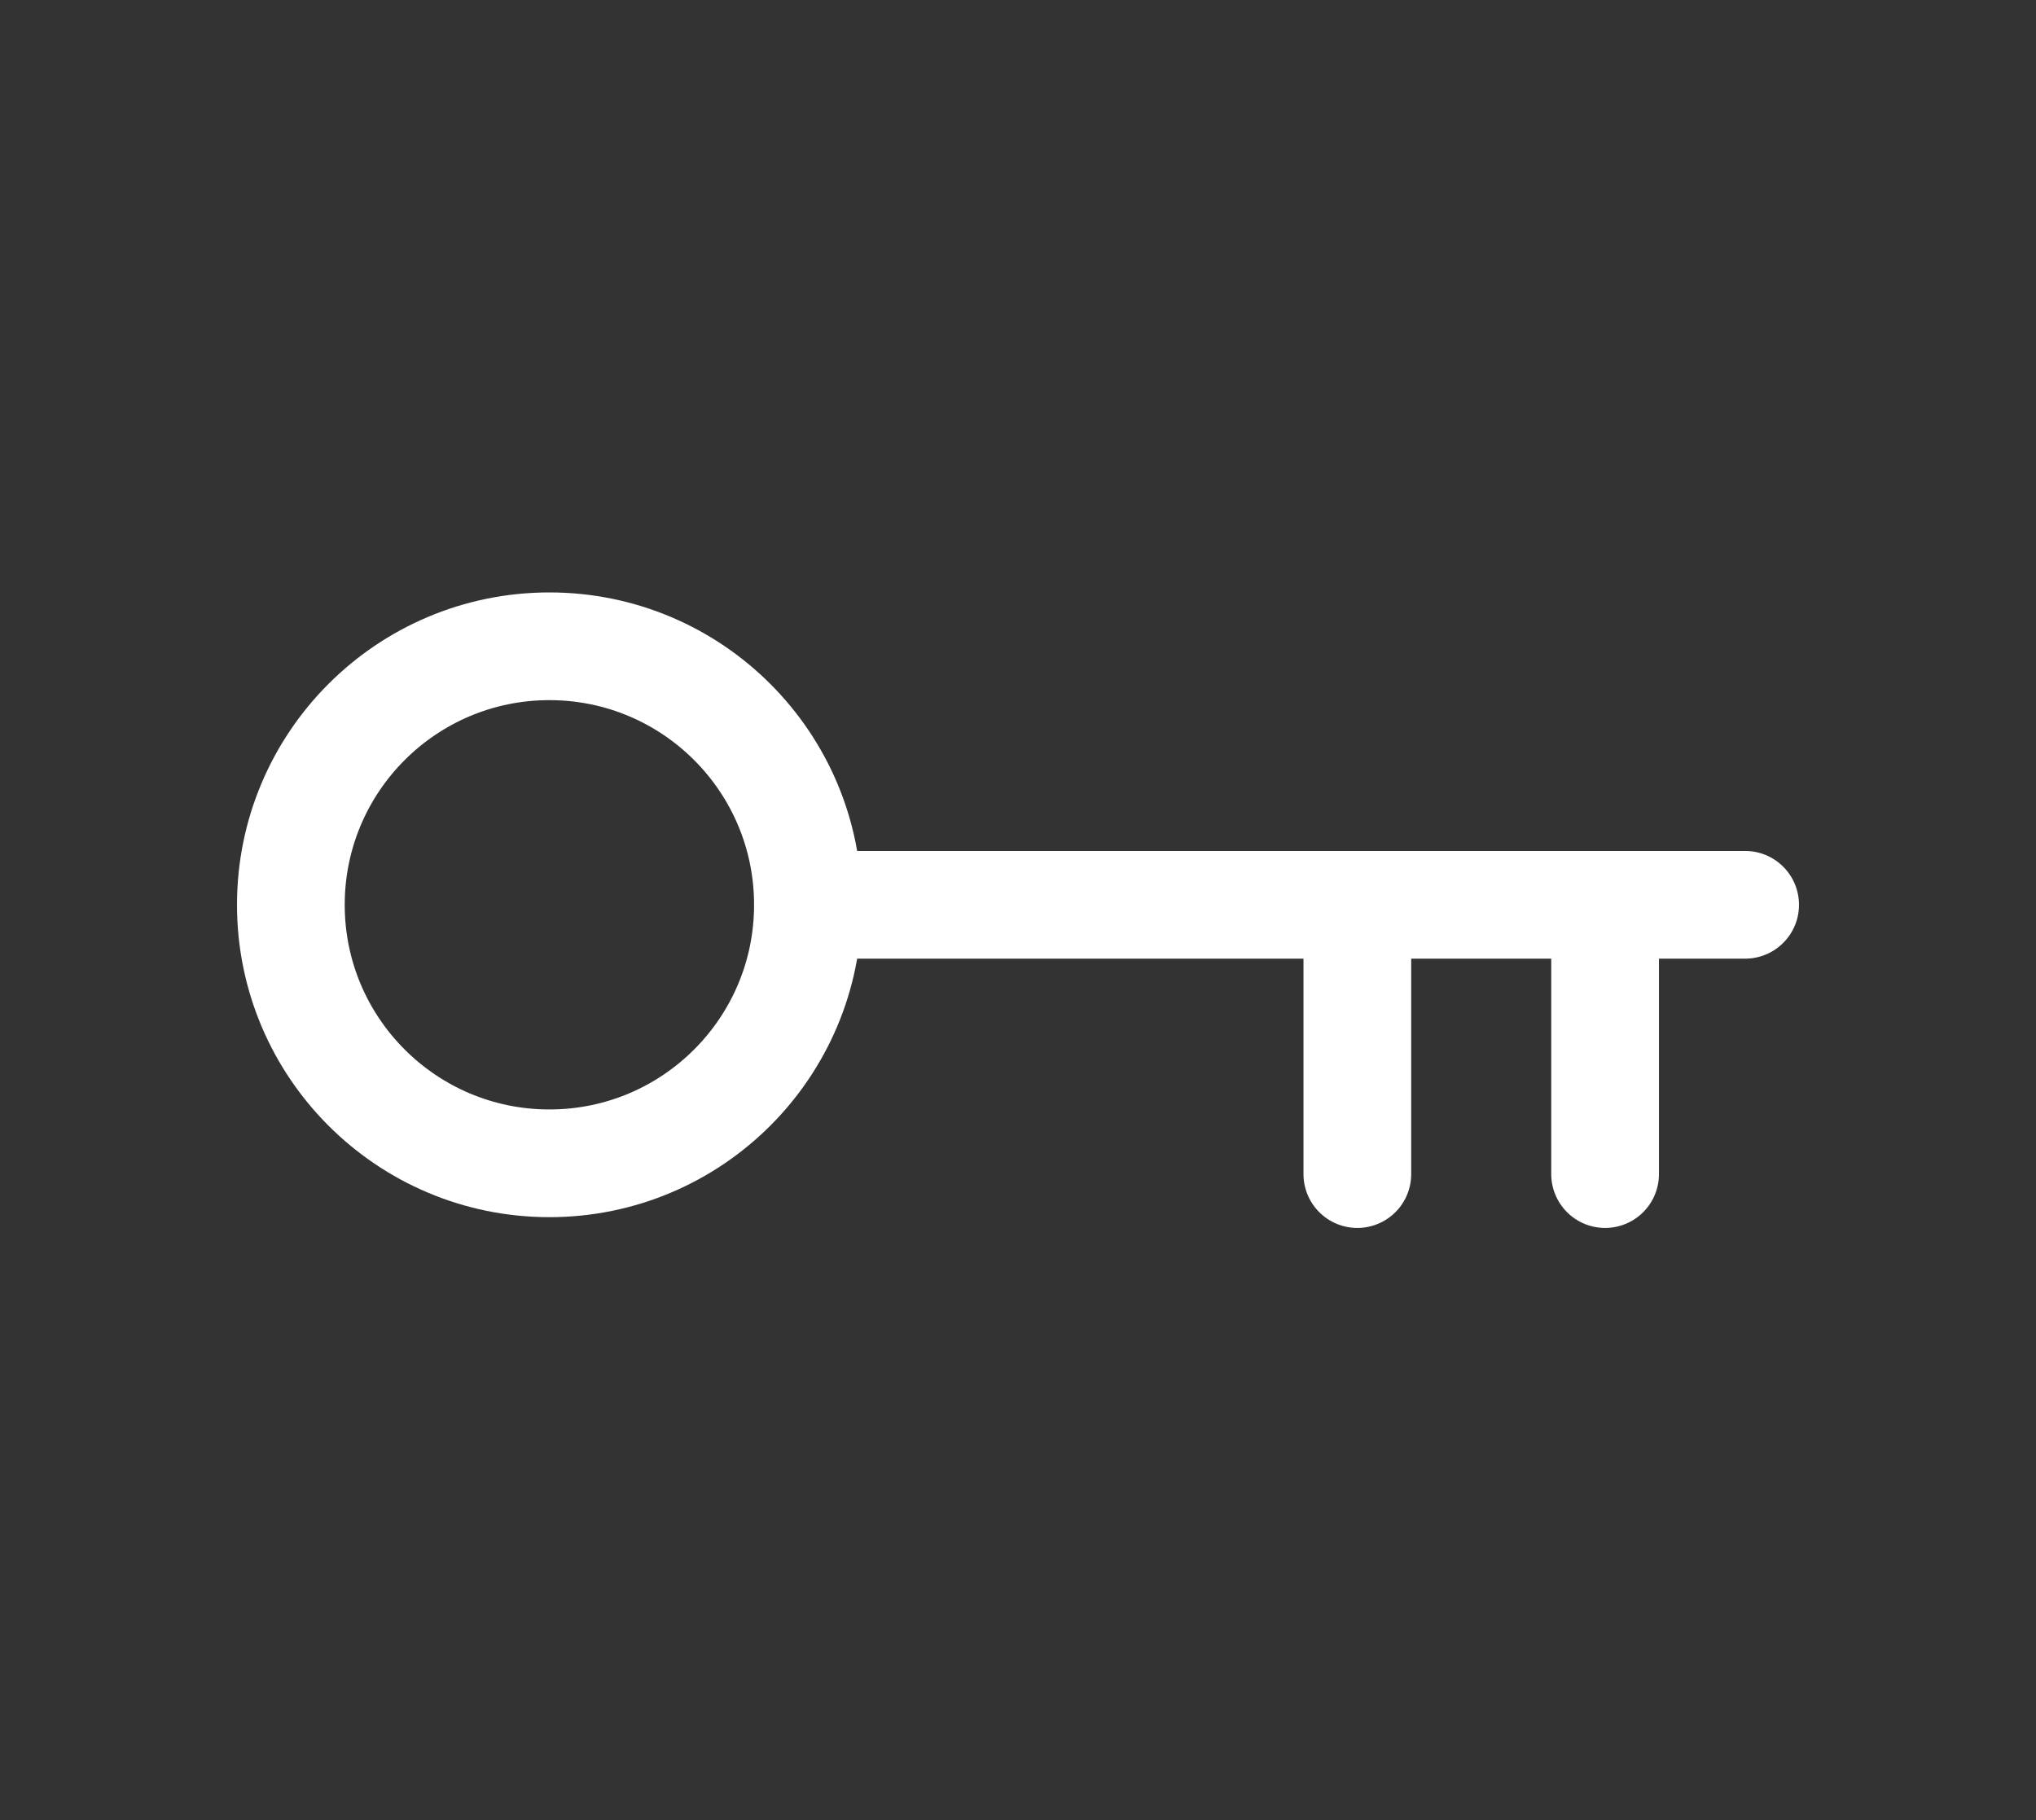 <?xml version="1.0" encoding="utf-8"?>
<!-- Generator: Adobe Illustrator 24.2.1, SVG Export Plug-In . SVG Version: 6.00 Build 0)  -->
<svg version="1.1" id="Layer_1" xmlns="http://www.w3.org/2000/svg" xmlns:xlink="http://www.w3.org/1999/xlink" x="0px" y="0px"
	 viewBox="0 0 18.9 16.9" style="enable-background:new 0 0 18.9 16.9;" xml:space="preserve">
<rect x="0" y="0" width="18.9" height="16.9" fill="#333333" stroke="none"/>
<style type="text/css">
	.st0{fill:none;stroke:#FFFFFF;stroke-miterlimit:10;}
	.st1{fill:none;stroke:#FFFFFF;stroke-linecap:round;stroke-miterlimit:10;}
</style>
<g>
	<circle id="Ellipse_78" class="st0" cx="5.1" cy="8.4" r="2.4"/>
	<line id="Line_492" class="st1" x1="7.5" y1="8.4" x2="16.2" y2="8.4"/>
	<line id="Line_493" class="st1" x1="12.6" y1="8.4" x2="12.6" y2="10.9"/>
	<line id="Line_494" class="st1" x1="14.9" y1="8.4" x2="14.9" y2="10.9"/>
</g>
</svg>
